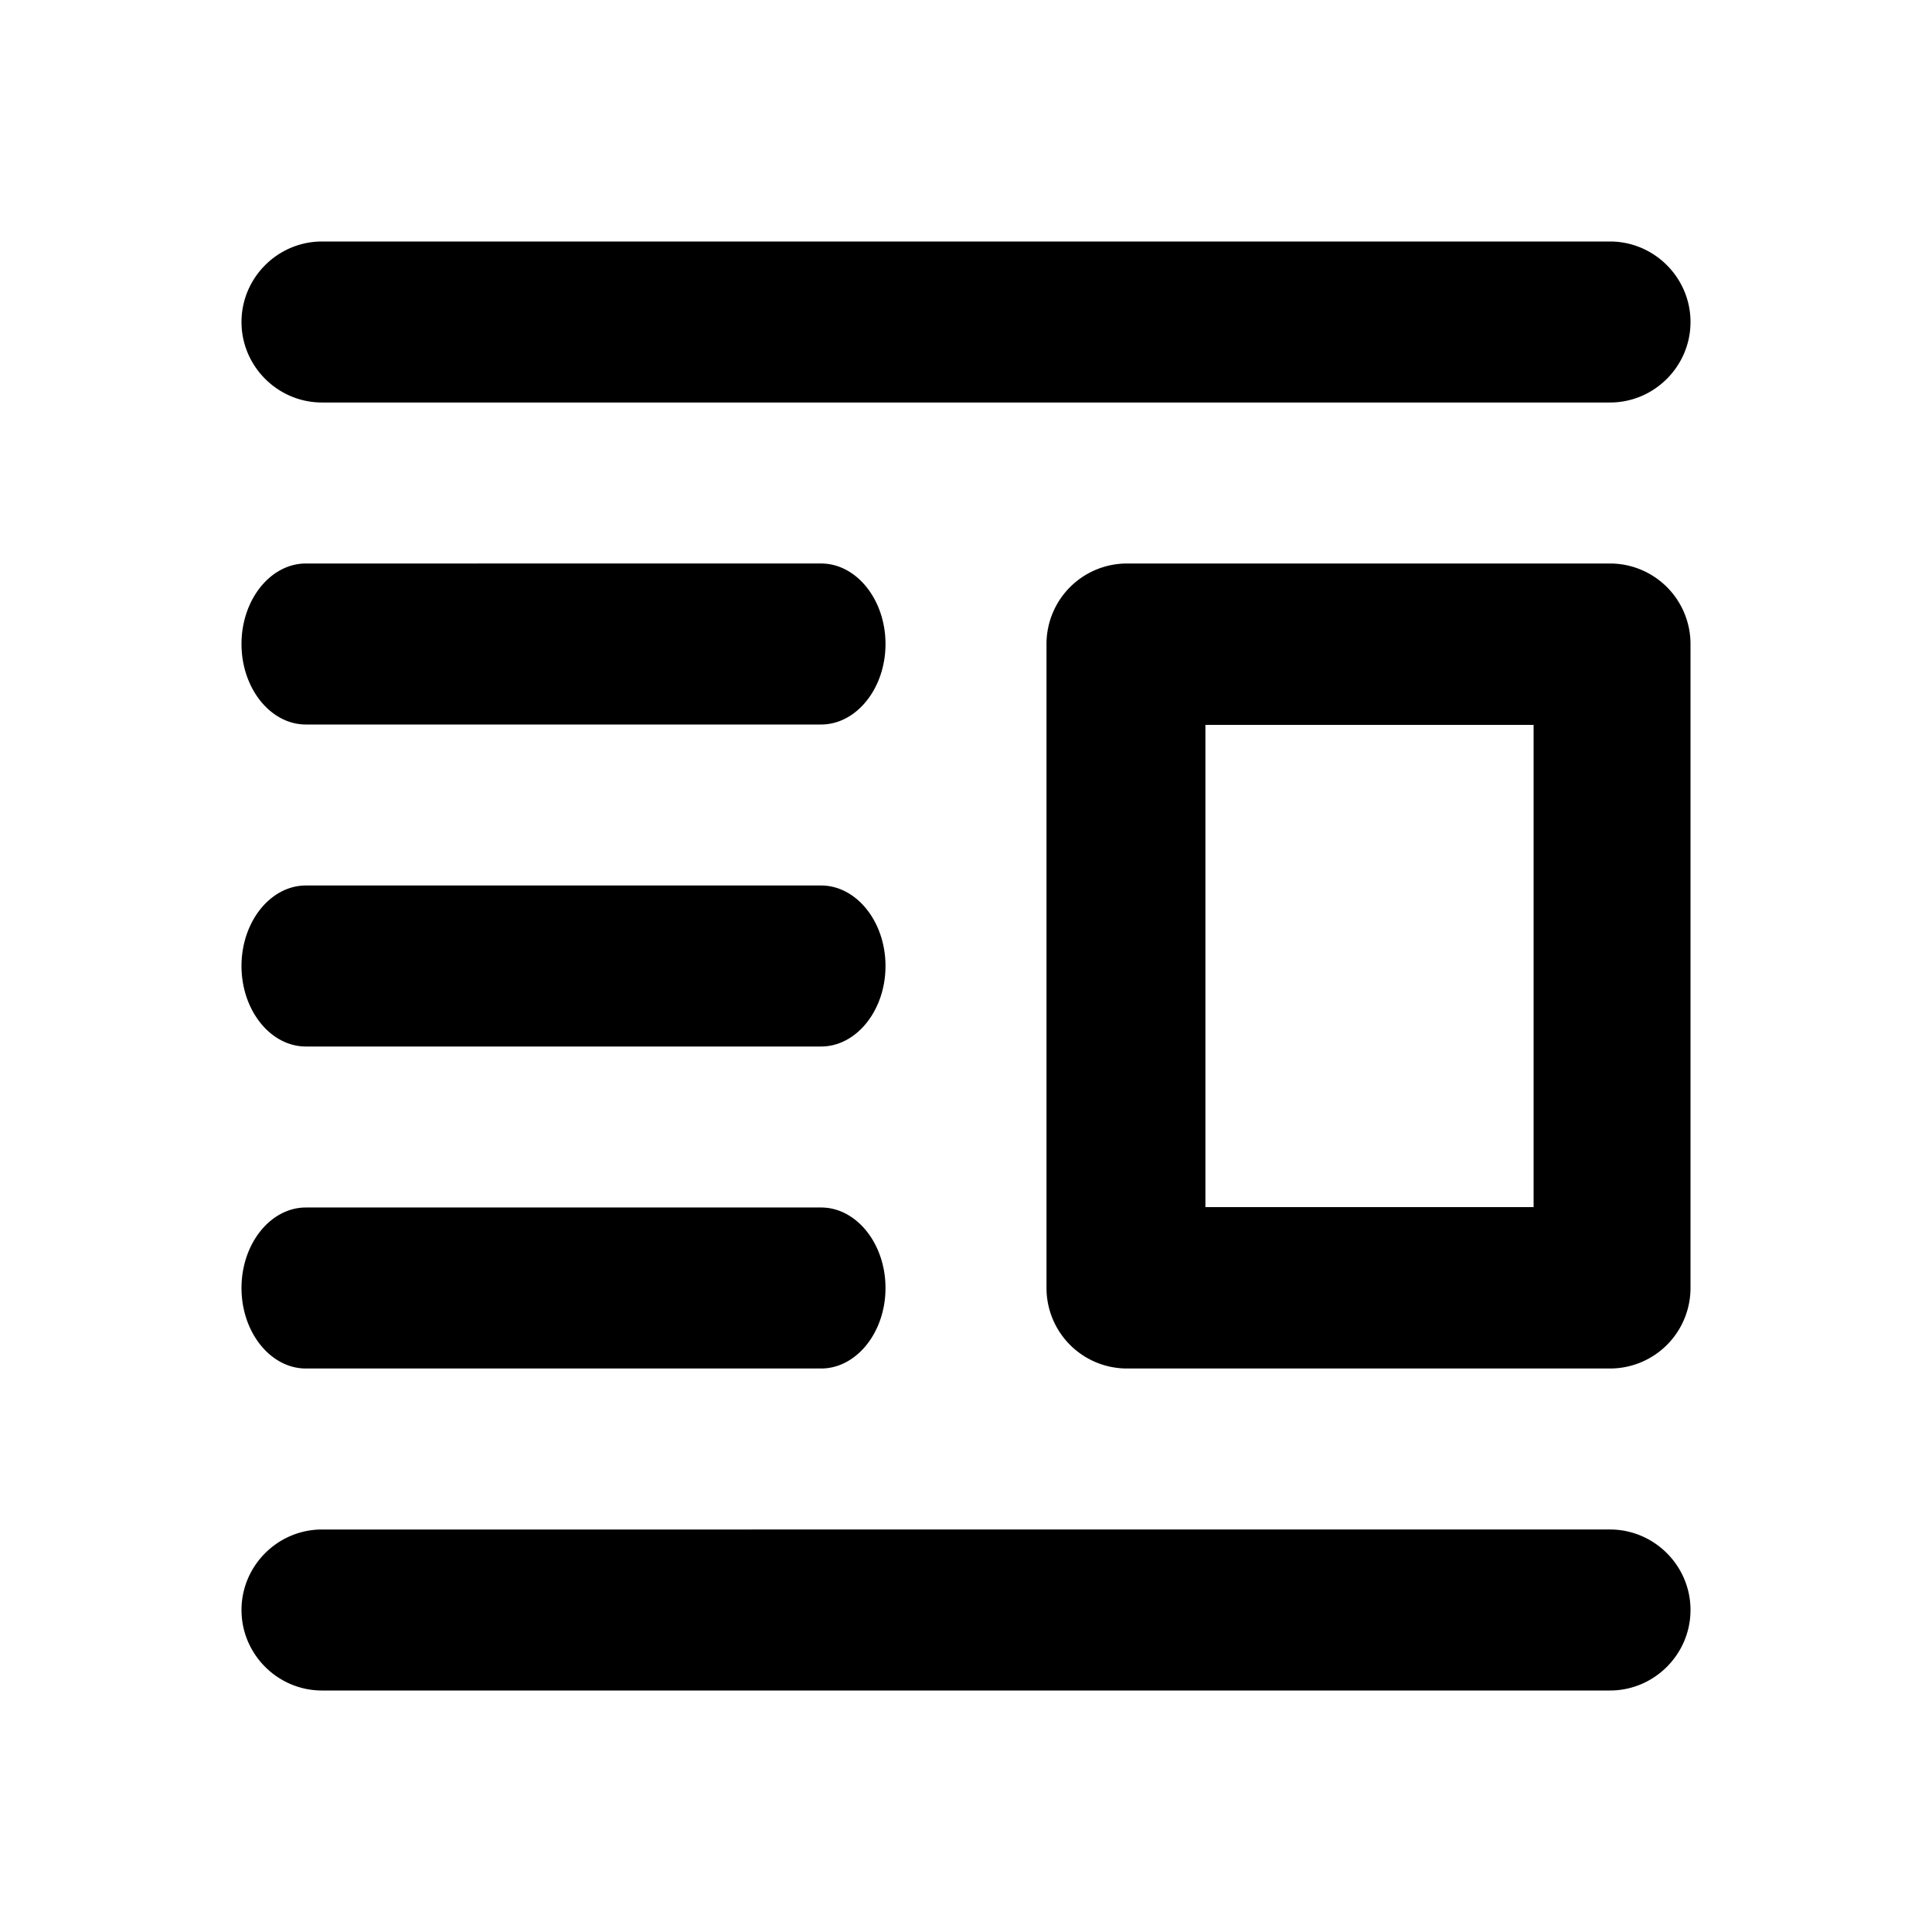 <svg focusable="false" xmlns="http://www.w3.org/2000/svg" width="24" height="24" viewBox="0 0 24 24"><title>Icon / Text Formatting / image-right</title><g fill="none" fill-rule="evenodd"><path d="M0 0h24v24H0z"/><path fill="currentColor" fill-rule="nonzero" d="M3.8 17h6.4c.44 0 .8-.45.8-1s-.36-1-.8-1H3.8c-.44 0-.8.45-.8 1s.36 1 .8 1Zm.2 4h16c.55 0 1-.45 1-1s-.45-1-1-1H4c-.55 0-1 .45-1 1s.45 1 1 1ZM3 4c0 .55.45 1 1 1h16c.55 0 1-.45 1-1s-.45-1-1-1H4c-.55 0-1 .45-1 1Zm.8 5h6.4c.44 0 .8-.45.8-1s-.36-1-.8-1H3.8c-.44 0-.8.45-.8 1s.36 1 .8 1ZM20 7a1 1 0 0 1 1 1v8a1 1 0 0 1-1 1h-6a1 1 0 0 1-1-1V8a1 1 0 0 1 1-1h6Zm-.949 2.005h-4.077v5.99h4.077v-5.99ZM10.2 11c.44 0 .8.45.8 1s-.36 1-.8 1H3.8c-.44 0-.8-.45-.8-1s.36-1 .8-1Z"/></g></svg>
